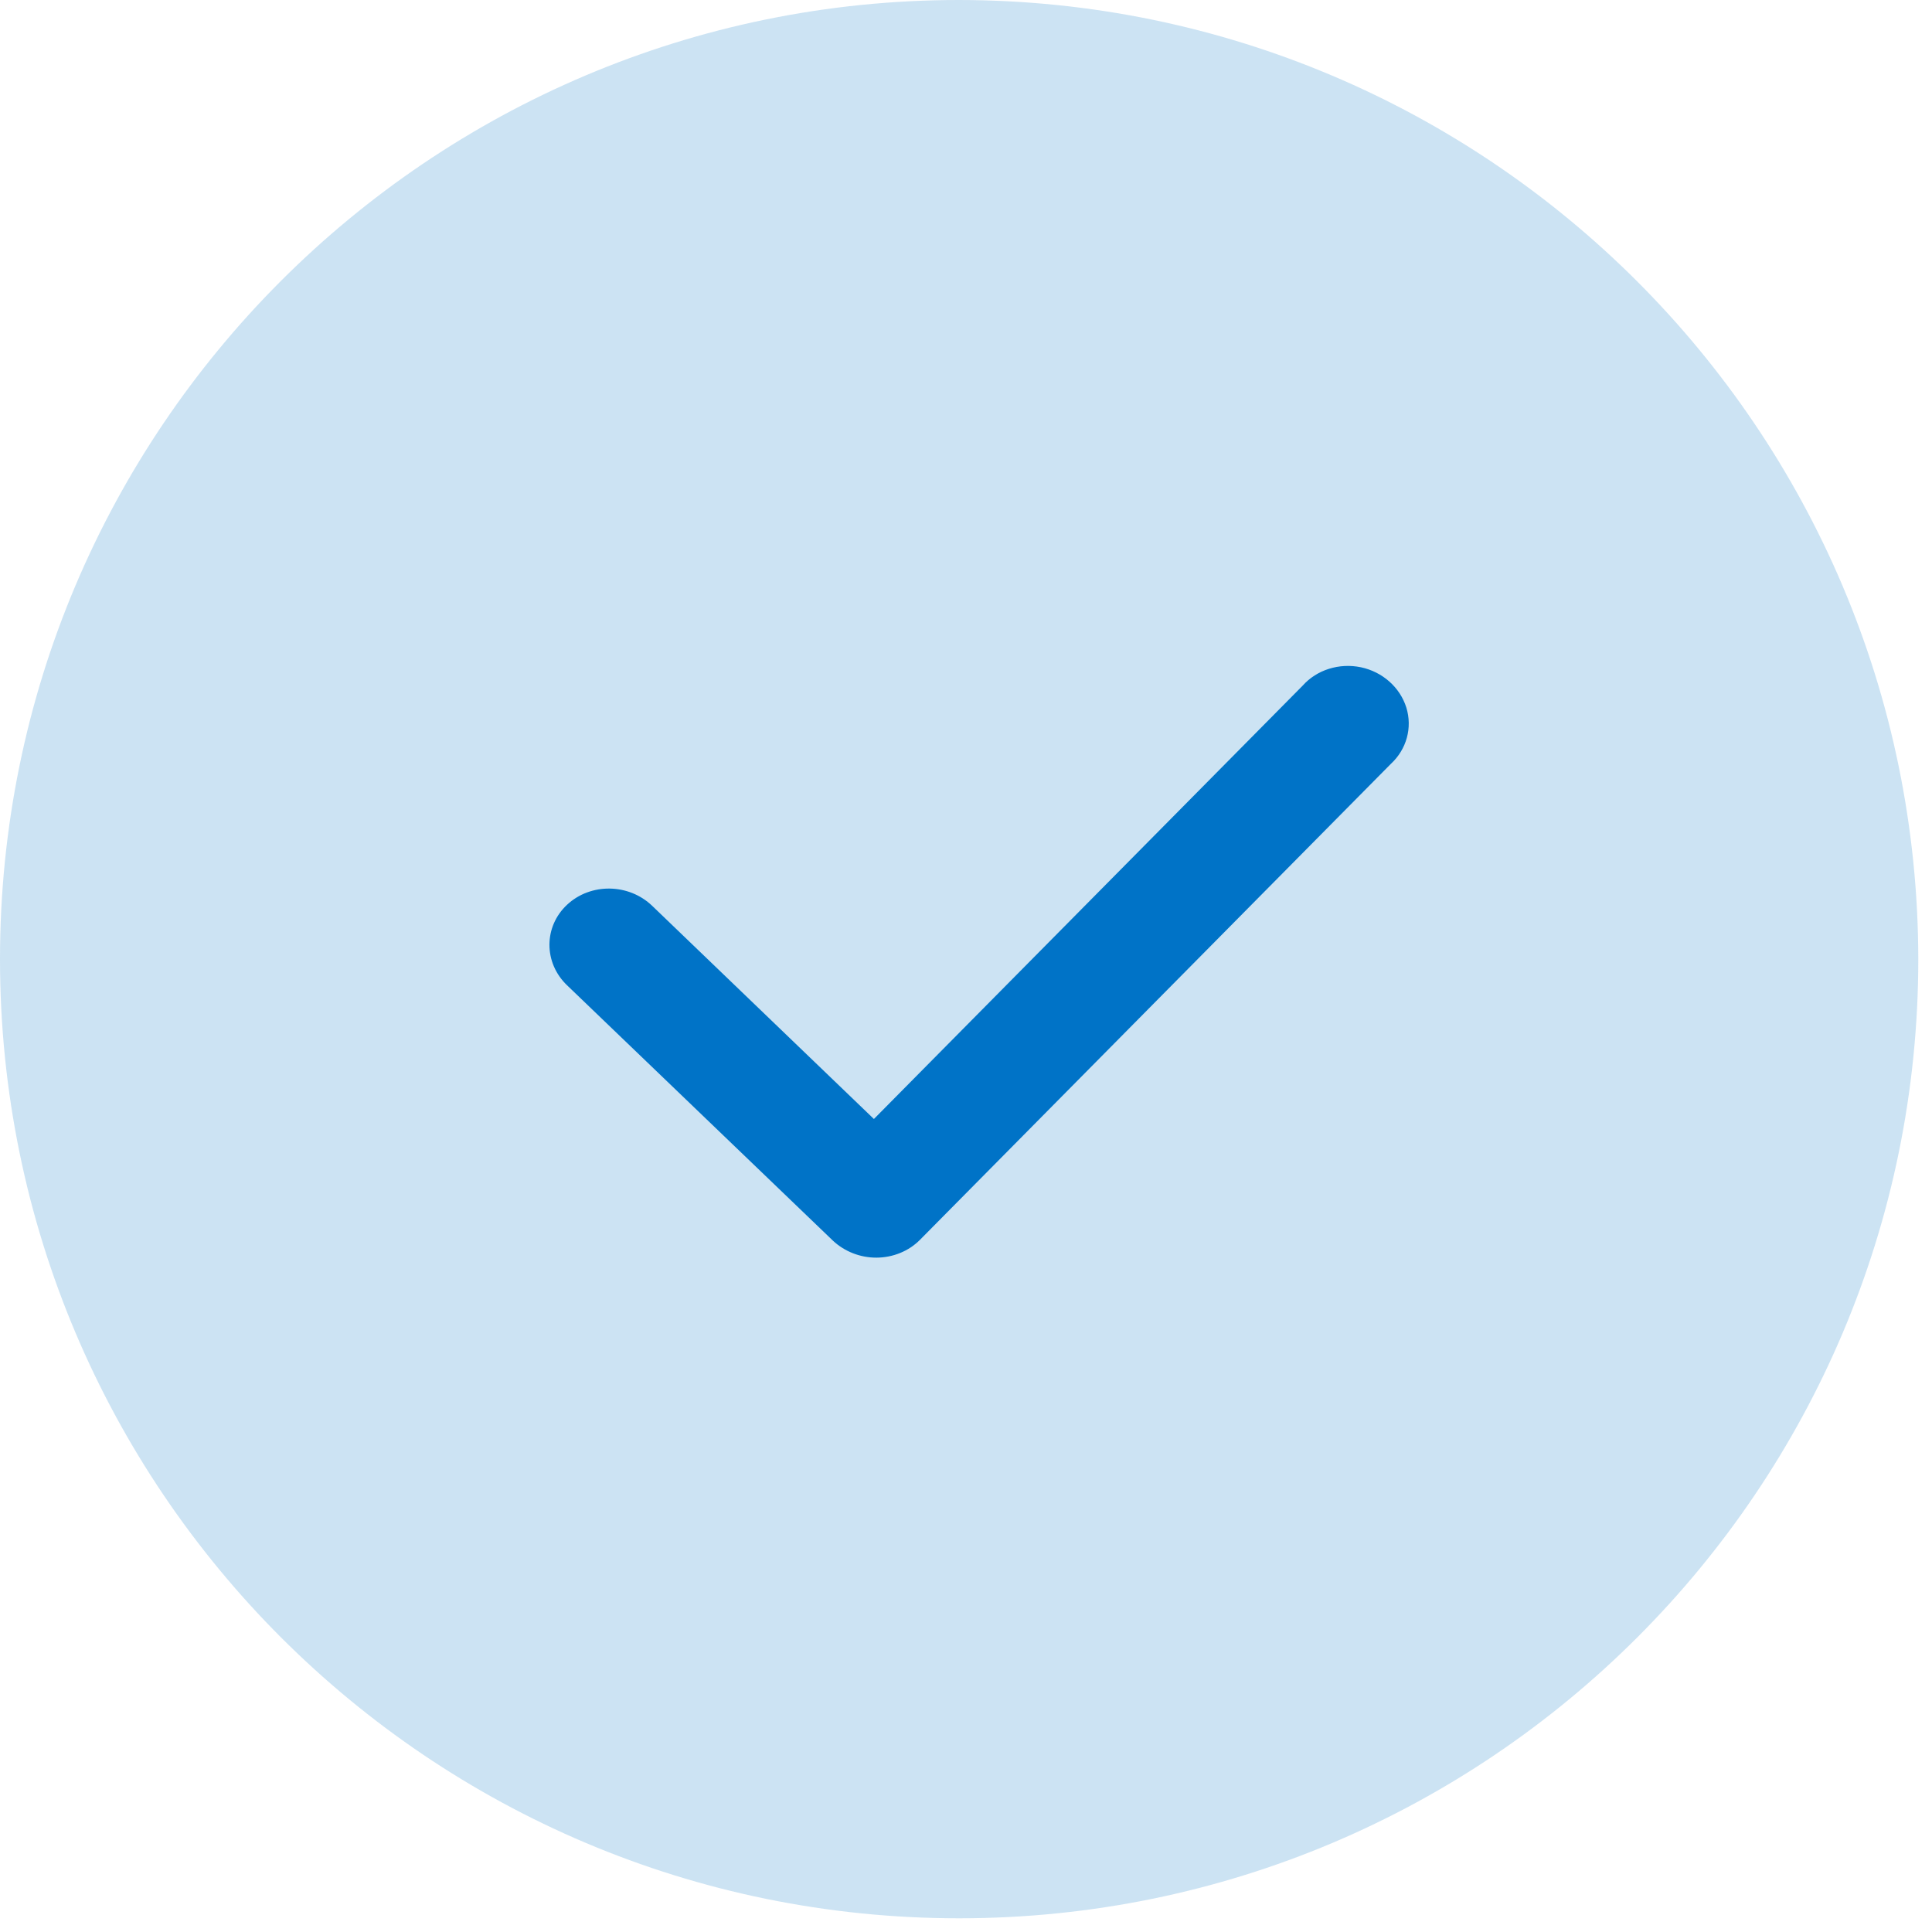 <svg width="21" height="21" viewBox="0 0 21 21" fill="none" xmlns="http://www.w3.org/2000/svg">
<path opacity="0.2" d="M10.425 0C4.668 0 0 4.668 0 10.425C0 16.183 4.668 20.851 10.425 20.851C16.183 20.851 20.851 16.183 20.851 10.425C20.844 4.67 16.181 0.007 10.425 0Z" fill="#0073C7"/>
<path d="M15.118 8.303L9.996 13.48C9.874 13.601 9.705 13.669 9.528 13.67C9.351 13.671 9.18 13.604 9.053 13.485L6.163 10.709C5.908 10.464 5.909 10.072 6.164 9.834C6.42 9.595 6.834 9.601 7.089 9.846L9.499 12.163L14.159 7.453C14.313 7.28 14.557 7.204 14.793 7.253C15.028 7.303 15.217 7.471 15.286 7.69C15.354 7.91 15.289 8.145 15.118 8.303Z" fill="#0073C7"/>
</svg>
